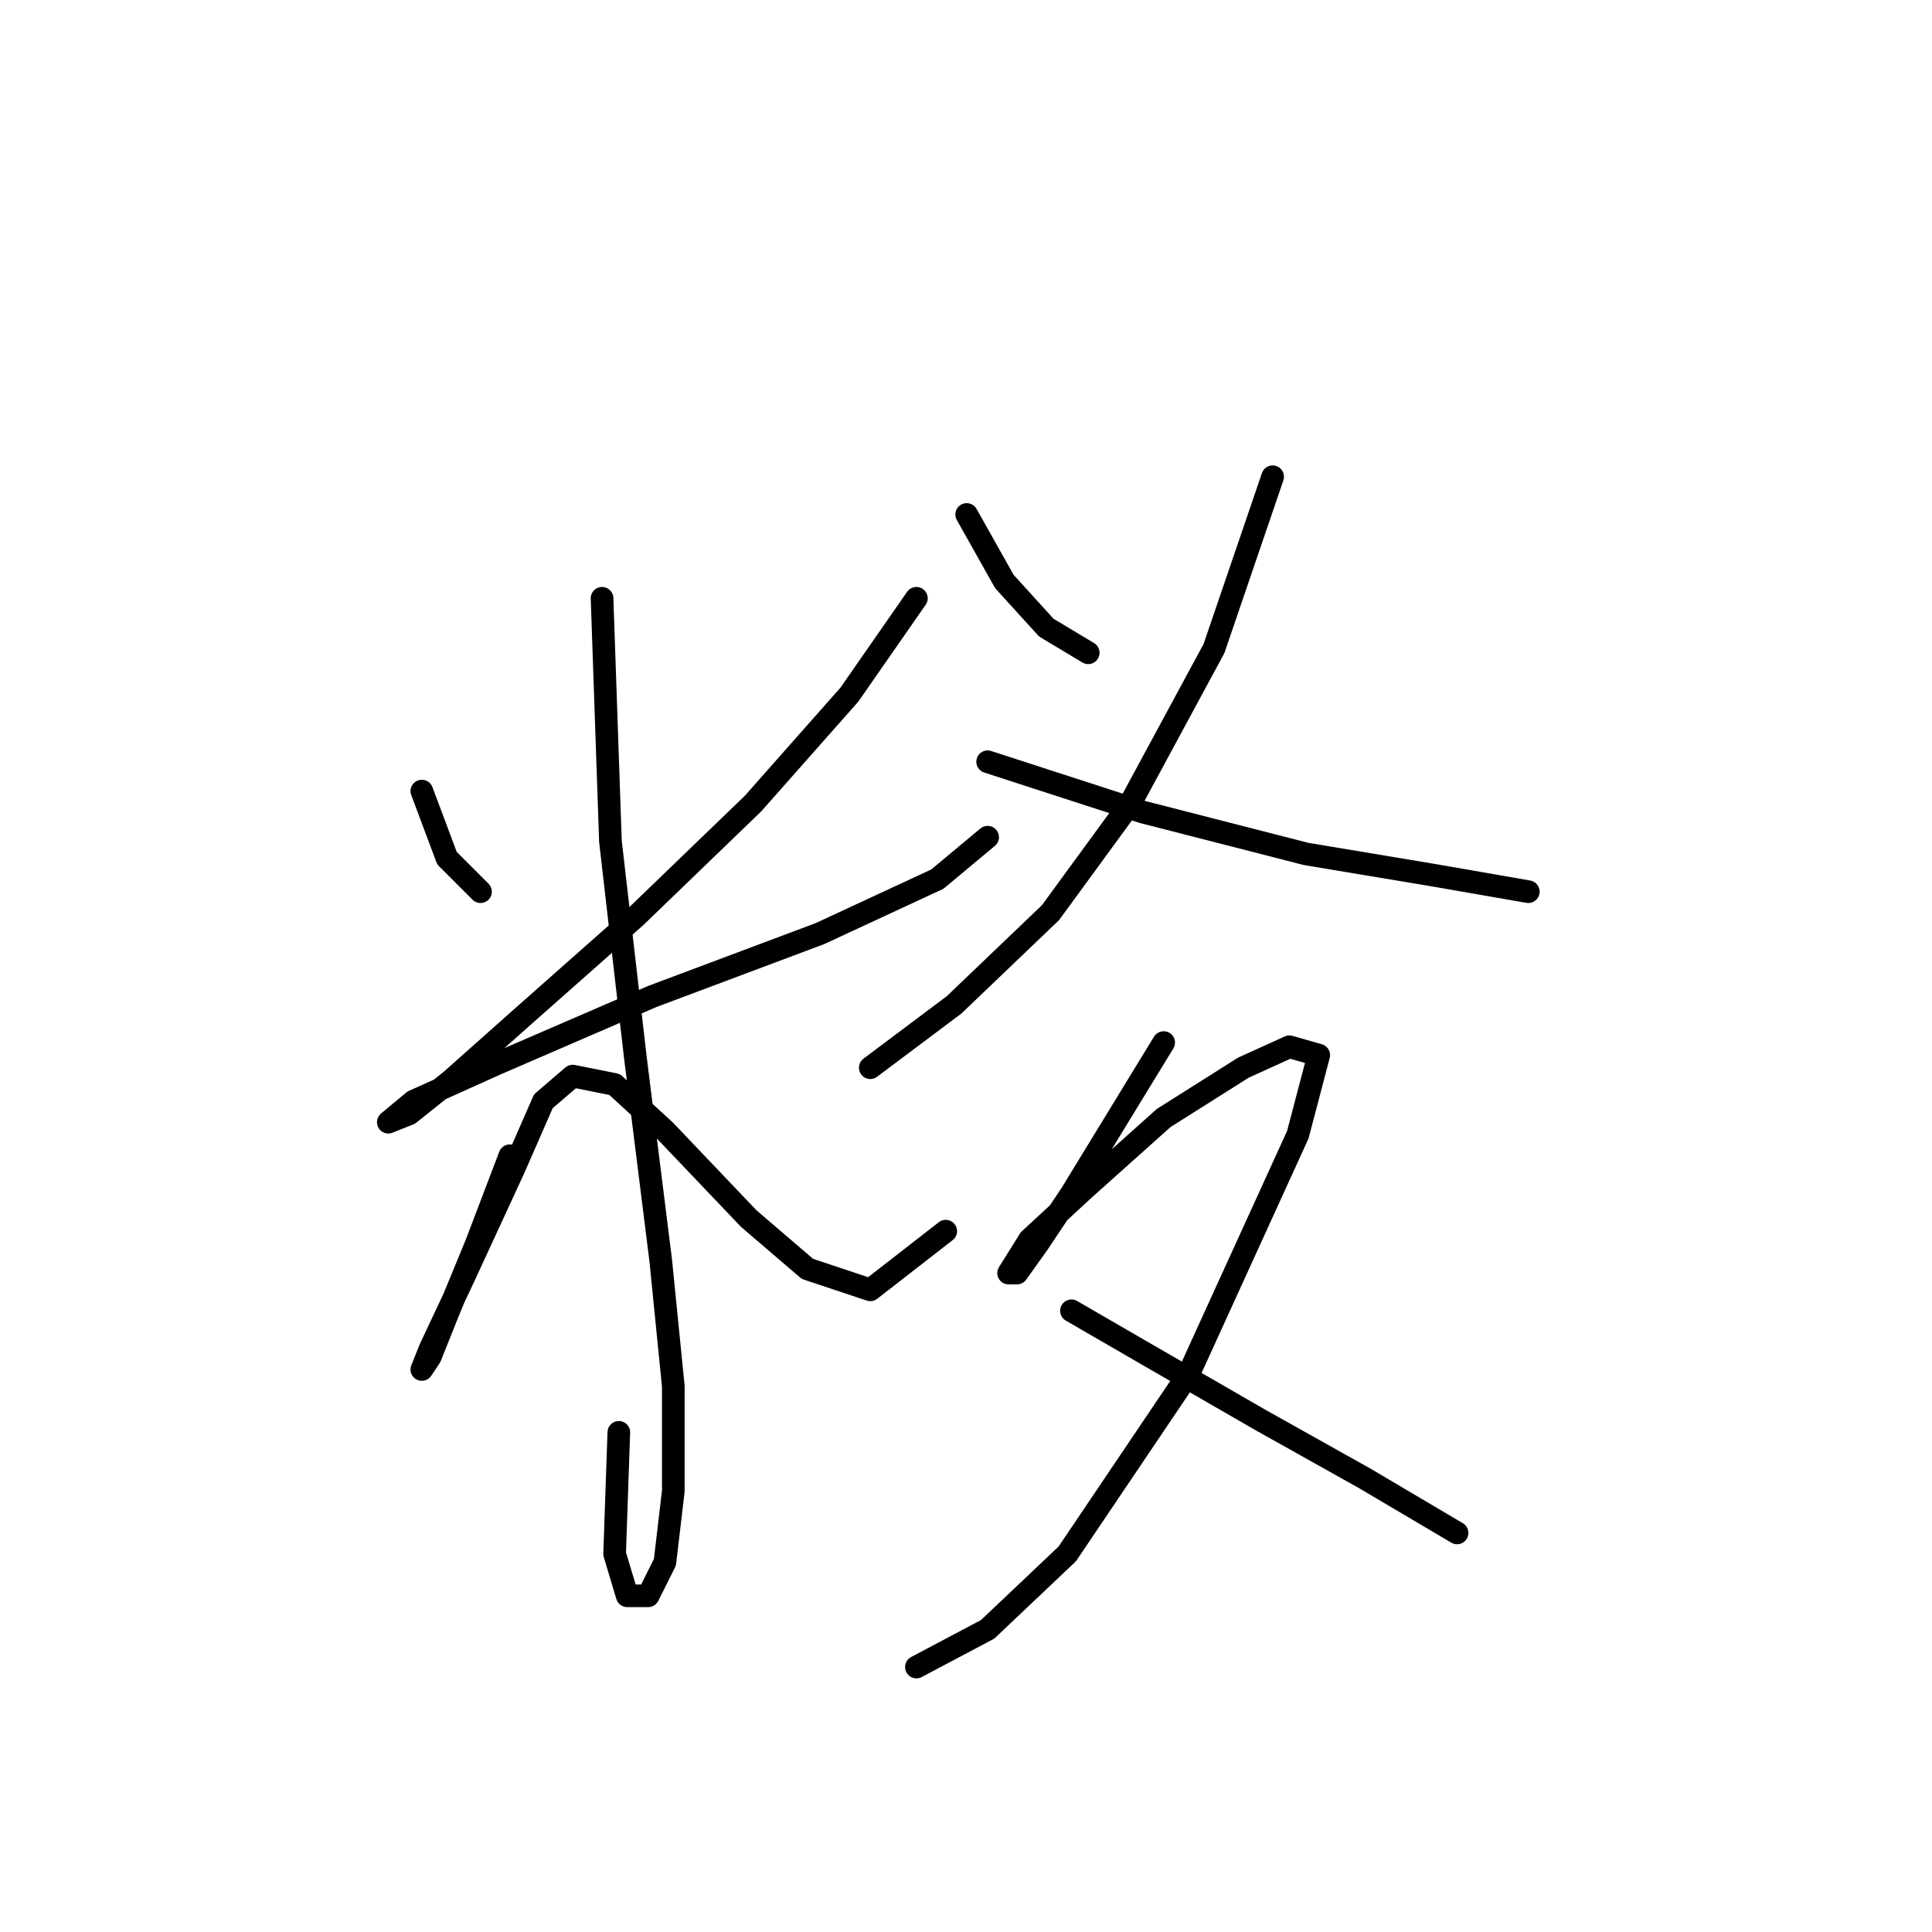 <?xml version="1.0" standalone="no"?>
    <svg width="256" height="256" xmlns="http://www.w3.org/2000/svg" version="1.1">
    <polyline stroke="black" stroke-width="3" stroke-linecap="round" fill="transparent" stroke-linejoin="round" points="55.895 104.823 59.227 113.709 63.67 118.152 63.67 118.152 " />
        <polyline stroke="black" stroke-width="3" stroke-linecap="round" fill="transparent" stroke-linejoin="round" points="121.427 79.277 112.541 92.05 99.768 106.49 84.218 121.484 69.779 134.257 59.783 143.143 54.229 147.586 51.452 148.696 54.785 145.92 65.892 140.921 86.44 132.036 108.654 123.705 124.204 116.486 130.868 110.932 130.868 110.932 " />
        <polyline stroke="black" stroke-width="3" stroke-linecap="round" fill="transparent" stroke-linejoin="round" points="79.775 79.277 80.886 111.488 84.218 140.366 87.55 167.023 89.216 183.684 89.216 197.567 88.106 207.008 85.884 211.451 83.108 211.451 81.441 205.898 81.997 189.792 81.997 189.792 " />
        <polyline stroke="black" stroke-width="3" stroke-linecap="round" fill="transparent" stroke-linejoin="round" points="67.558 153.139 63.115 164.802 59.227 174.243 57.006 179.796 55.895 181.462 57.006 178.685 61.449 169.244 68.113 154.805 72 145.92 75.888 142.587 81.441 143.698 88.106 149.807 99.213 161.469 106.988 168.134 115.318 170.91 125.314 163.135 125.314 163.135 " />
        <polyline stroke="black" stroke-width="3" stroke-linecap="round" fill="transparent" stroke-linejoin="round" points="128.091 68.17 133.089 77.056 138.643 83.165 144.196 86.497 144.196 86.497 " />
        <polyline stroke="black" stroke-width="3" stroke-linecap="round" fill="transparent" stroke-linejoin="round" points="168.632 63.172 160.857 85.941 149.75 106.49 139.198 120.929 126.425 133.146 115.318 141.477 115.318 141.477 " />
        <polyline stroke="black" stroke-width="3" stroke-linecap="round" fill="transparent" stroke-linejoin="round" points="130.868 100.936 151.416 107.6 173.075 113.154 189.735 115.931 202.508 118.152 202.508 118.152 " />
        <polyline stroke="black" stroke-width="3" stroke-linecap="round" fill="transparent" stroke-linejoin="round" points="154.193 138.145 148.084 148.141 141.975 158.137 137.532 164.802 134.755 168.689 133.645 168.689 136.421 164.246 143.641 157.582 154.193 148.141 164.744 141.477 170.853 138.7 174.741 139.811 171.964 150.362 157.525 182.017 141.42 205.898 130.868 215.894 121.427 220.892 121.427 220.892 " />
        <polyline stroke="black" stroke-width="3" stroke-linecap="round" fill="transparent" stroke-linejoin="round" points="141.975 173.687 152.527 179.796 166.966 188.126 180.85 195.901 193.067 203.121 193.067 203.121 " />
        </svg>